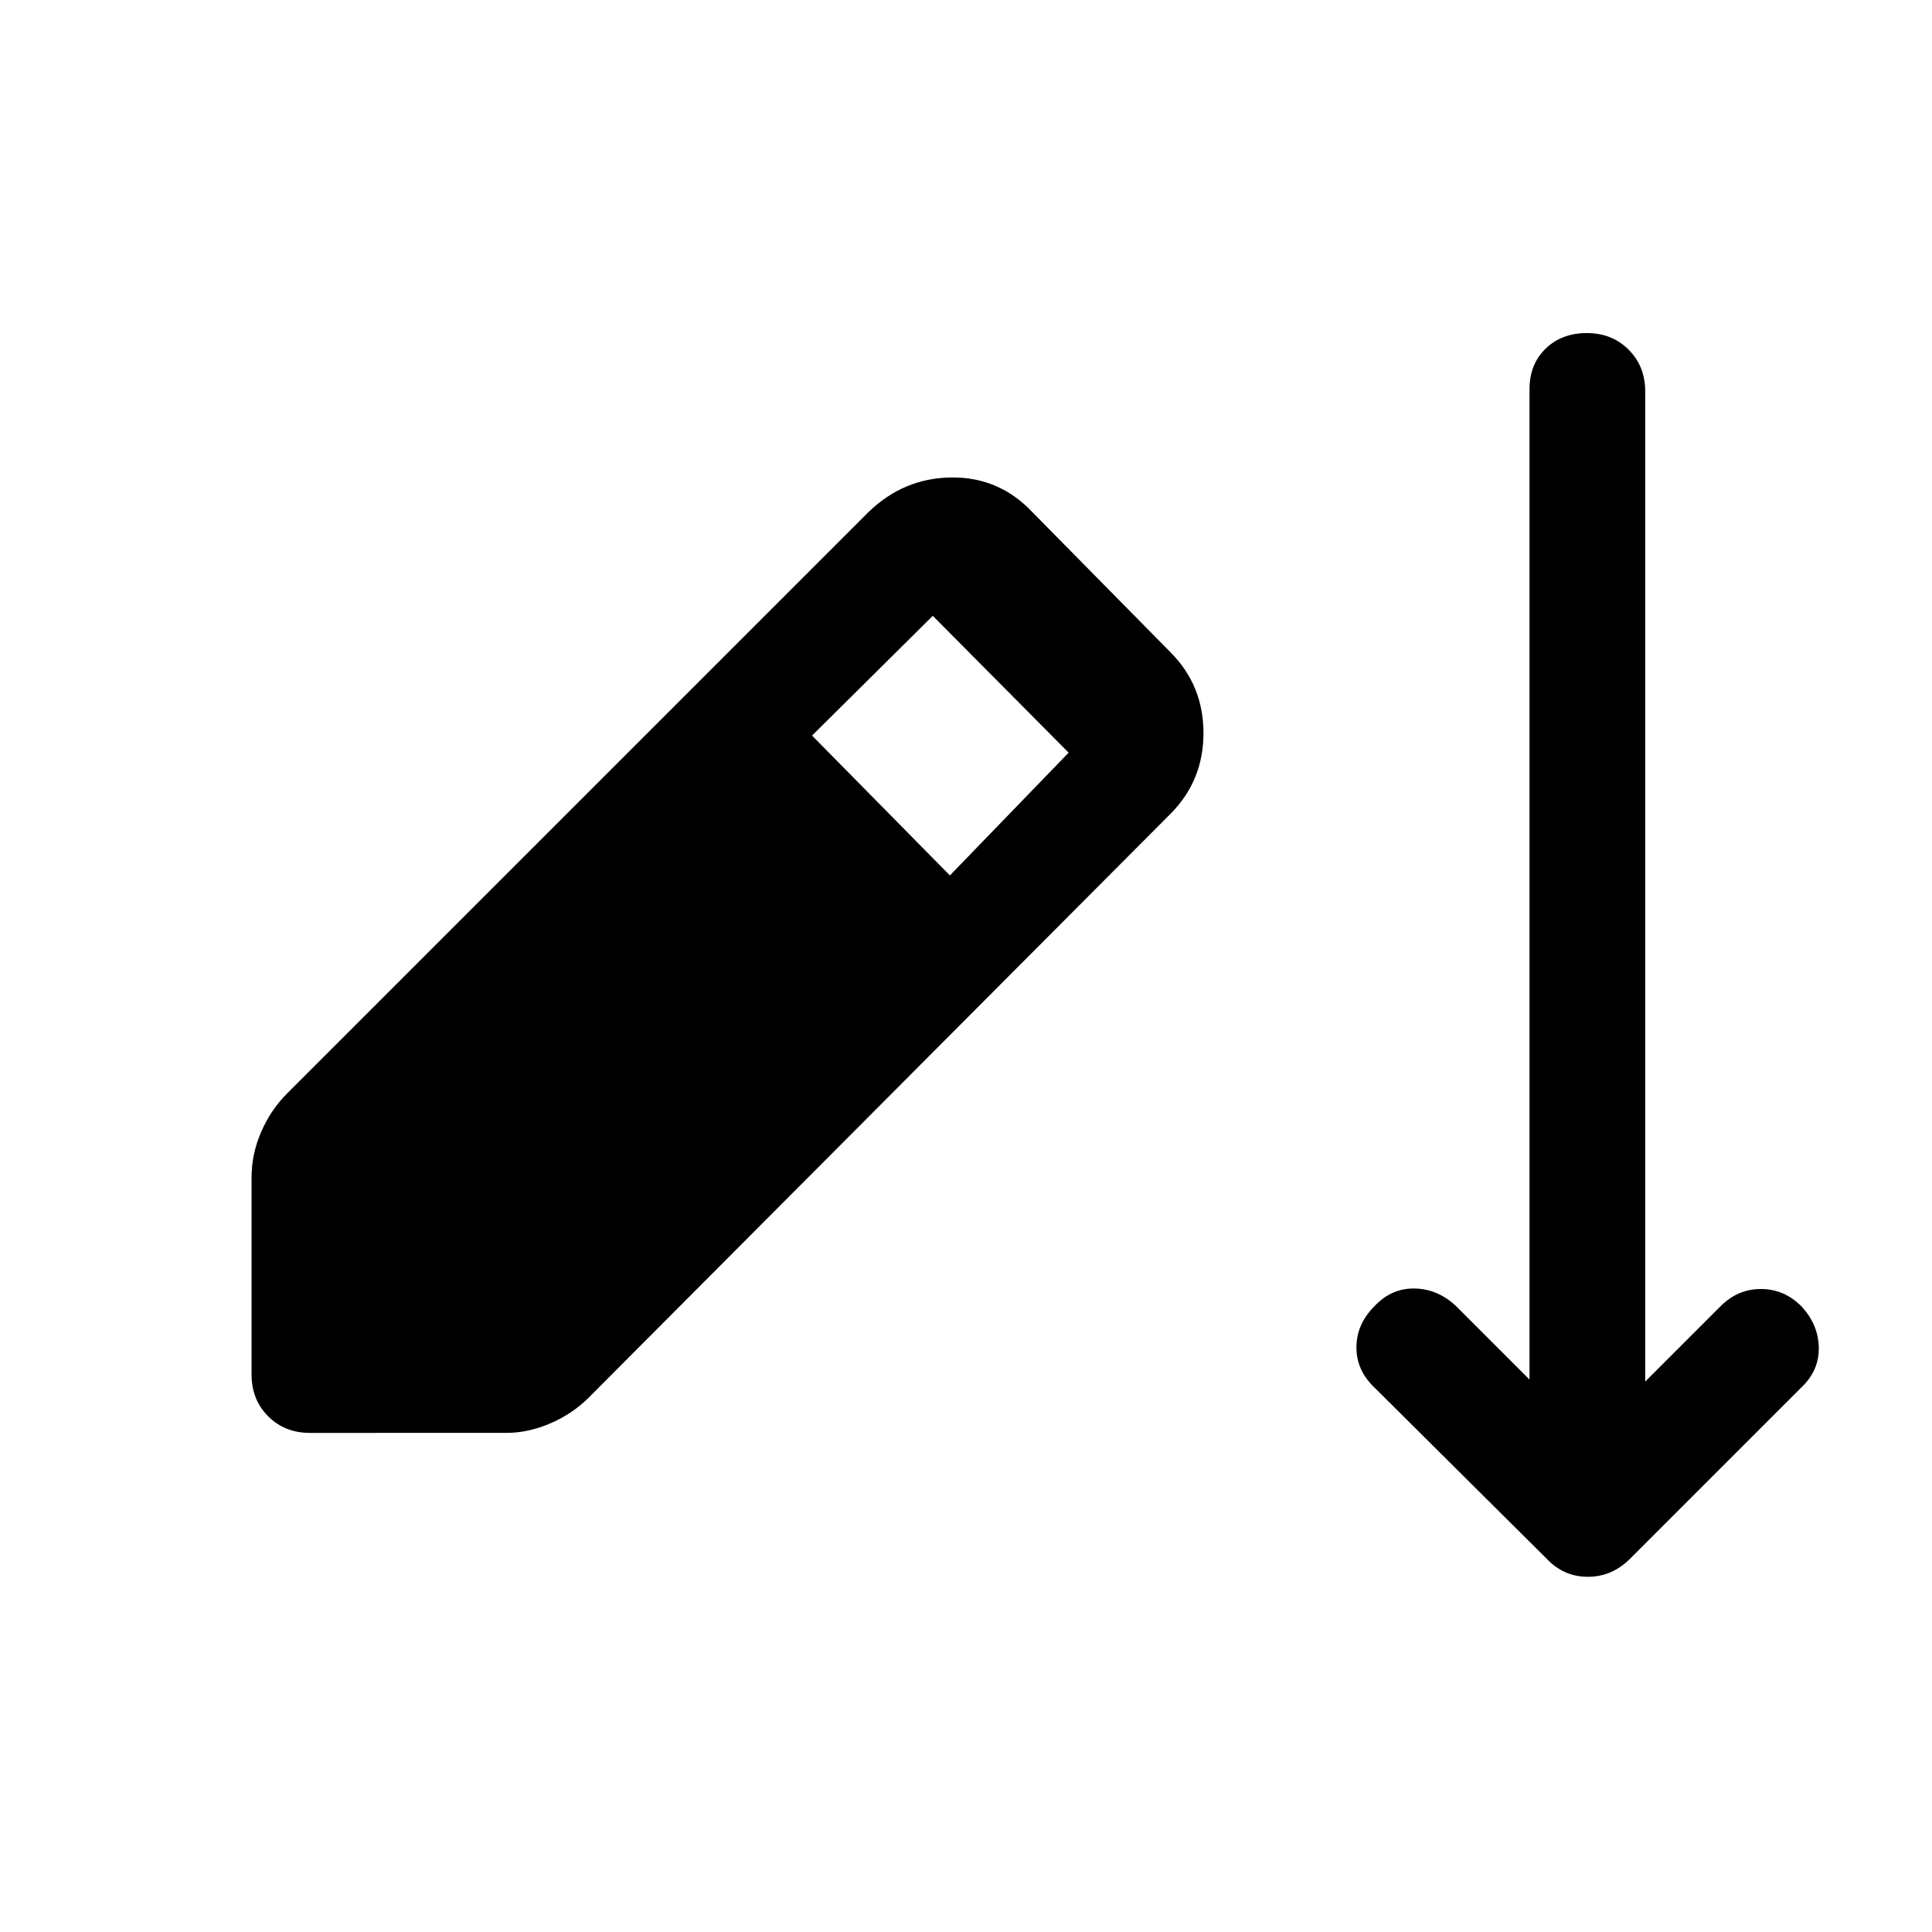 <svg xmlns="http://www.w3.org/2000/svg" height="48" viewBox="0 -960 960 960" width="48"><path d="M154-248q-12.5 0-20.75-8.25T125-277v-98q0-11.5 4.75-22.5t12.75-19l289-289q17.5-17 41.25-17.25T513-705.5l68.5 69.5q16.5 16.5 16.5 40.25t-16.5 40.25l-289 290q-8 8-19 12.75t-22 4.75H154Zm318-277 59-61-67.5-68-60 59.5L472-525Zm296.5 339.5-85.5-85q-9-8.5-9-20t9-20.5q8.5-9 20-8.75t20.5 8.75l36.5 36.5v-492q0-12.5 8-20.25t20.5-7.75q12.5 0 20.75 8.25t8.25 20.75v492L855-311q8.5-8.5 20-8.5t20 8.5q8.5 9 8.75 20.5t-8.75 20l-85 85q-9 9-21 9t-20.5-9Z"/></svg>